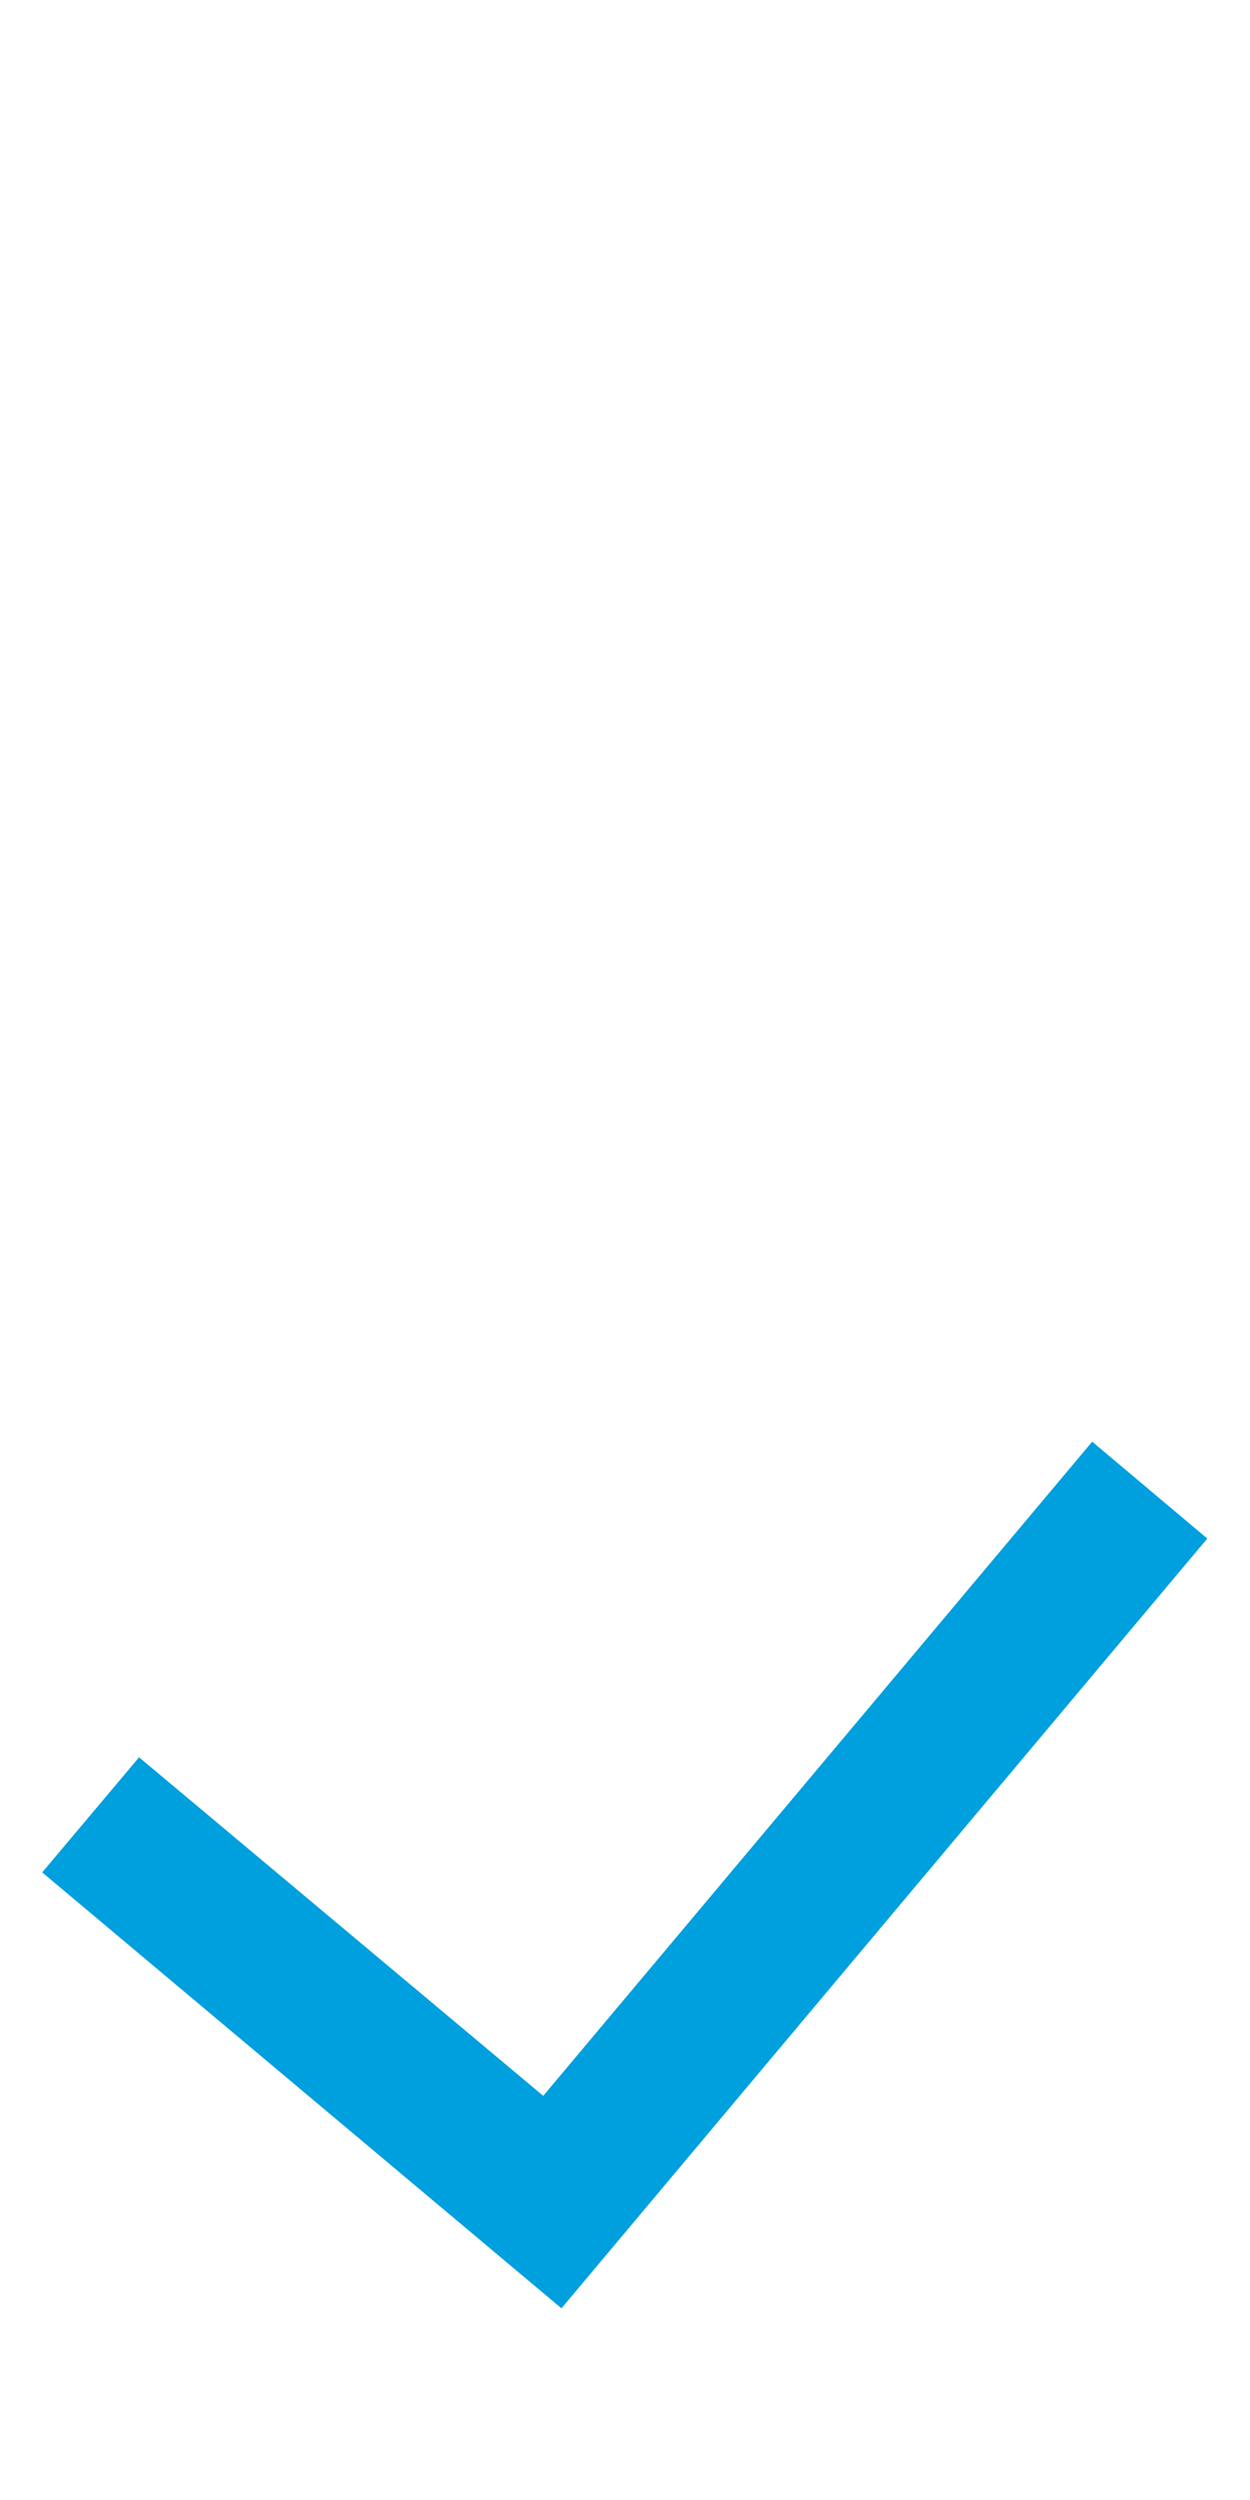 <svg xmlns="http://www.w3.org/2000/svg" width="24" height="48" viewBox="0 0 24 48"><defs><style>.a{fill:#fff;}.b{fill:#00a0df;}</style></defs><title>Checkmark_Icon_LightBlueWhiteBkg</title><rect class="a" width="24" height="48"/><polygon class="b" points="20.97 27.68 10.43 40.24 2.67 33.74 0.81 35.95 10.78 44.32 23.18 29.54 20.97 27.68"/></svg>